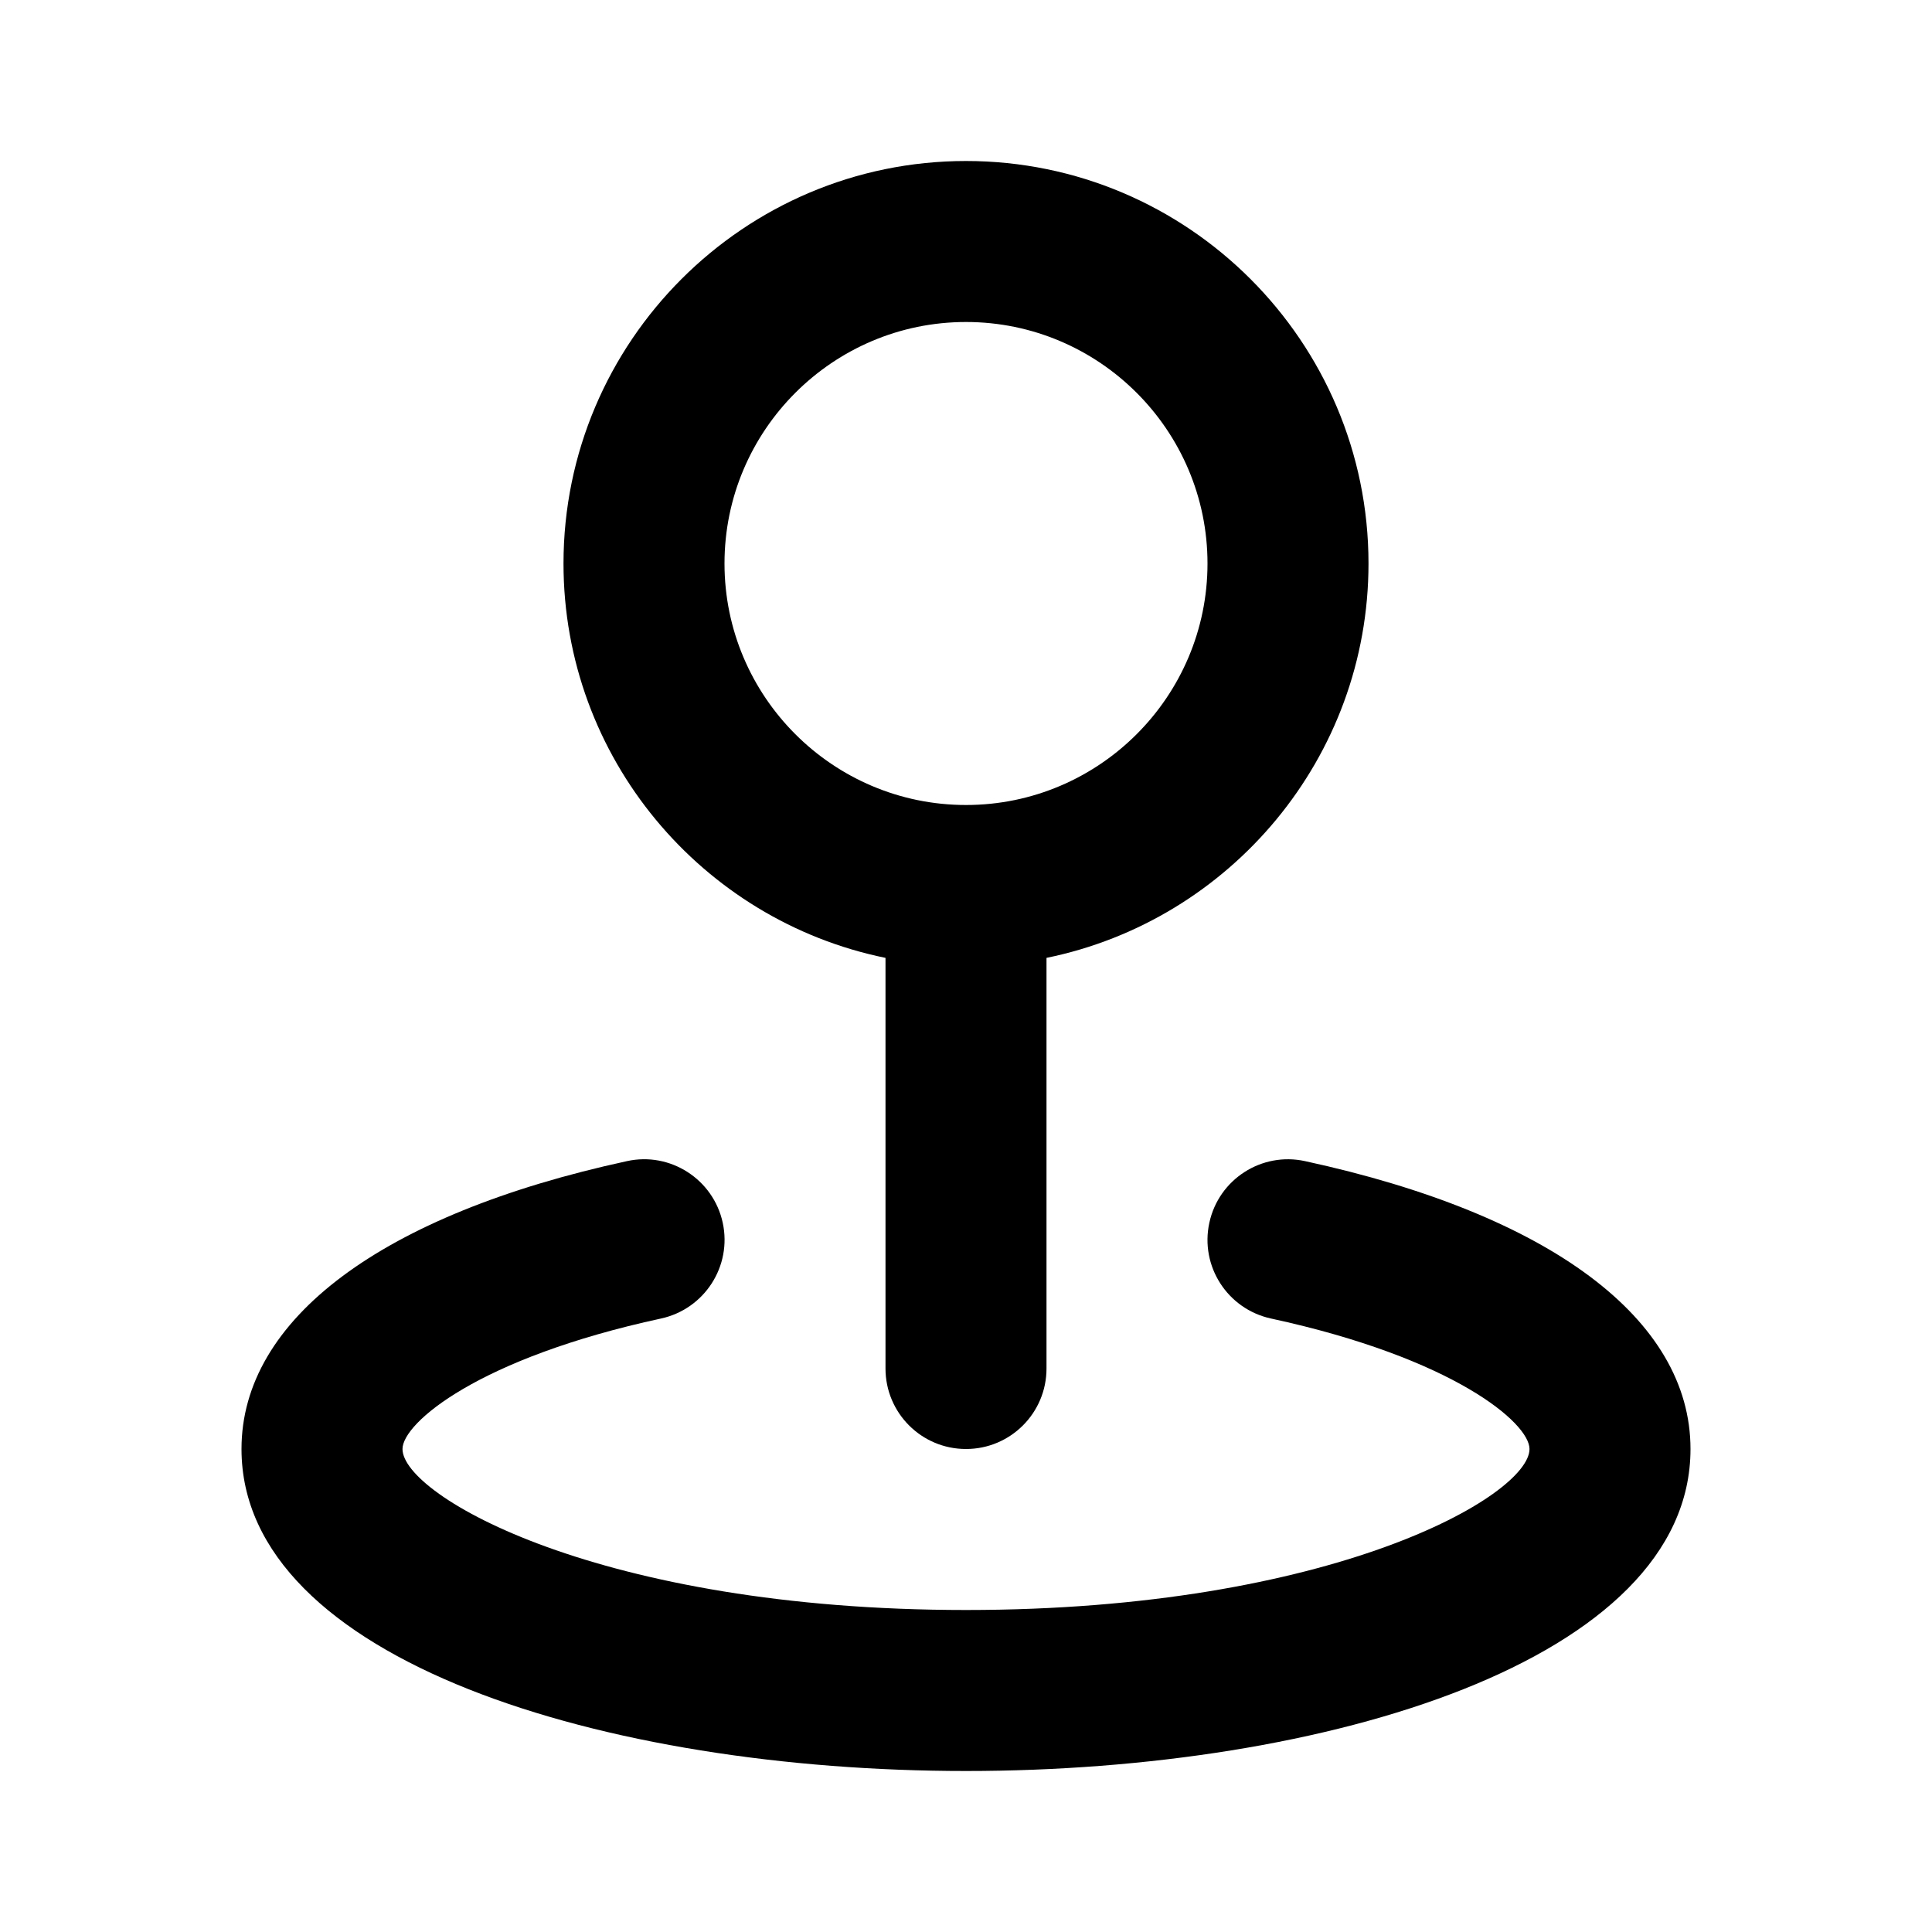 <svg width="24" height="24" viewBox="0 0 24 24" xmlns="http://www.w3.org/2000/svg">
<path fill-rule="evenodd" clip-rule="evenodd" d="M15 7C15 5.346 13.654 4 12 4C10.346 4 9 5.346 9 7C9 8.654 10.346 10 12 10C13.654 10 15 8.654 15 7ZM11 17V11.899C8.721 11.434 7 9.415 7 7C7 4.243 9.243 2 12 2C14.757 2 17 4.243 17 7C17 9.415 15.279 11.434 13 11.899V17C13 17.552 12.553 18 12 18C11.447 18 11 17.552 11 17ZM15.023 15.189C15.14 14.649 15.673 14.306 16.212 14.424C19.255 15.084 21 16.387 21 18C21 20.626 16.473 22 12 22C7.527 22 3 20.626 3 18C3 16.387 4.745 15.084 7.788 14.424C8.326 14.305 8.861 14.649 8.978 15.189C9.095 15.729 8.752 16.261 8.212 16.379C5.942 16.87 5 17.677 5 18C5 18.58 7.453 20 12 20C16.547 20 19 18.58 19 18C19 17.677 18.058 16.87 15.788 16.379C15.248 16.261 14.905 15.729 15.023 15.189Z"/>
</svg>